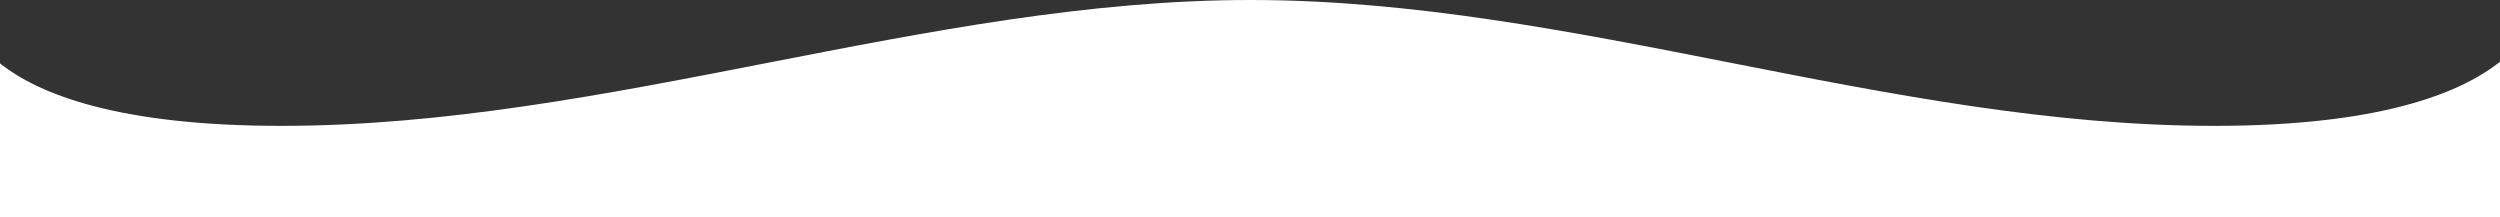 <svg width="1440" height="125" viewBox="0 0 1440 125" fill="none" xmlns="http://www.w3.org/2000/svg">
<rect x="0" y="0" width="1440" height="125" fill="#333333" stroke="none"/>
<path d="M1275.45 72.5C1088.38 72.5 905.819 0 720.255 0C534.69 0 349.626 72.5 162.061 72.5C68.703 72.5 22.68 54.539 0 36.496V125H1440V35.566C1416.91 53.916 1370.16 72.5 1275.45 72.5Z" fill="white"/>
</svg>
